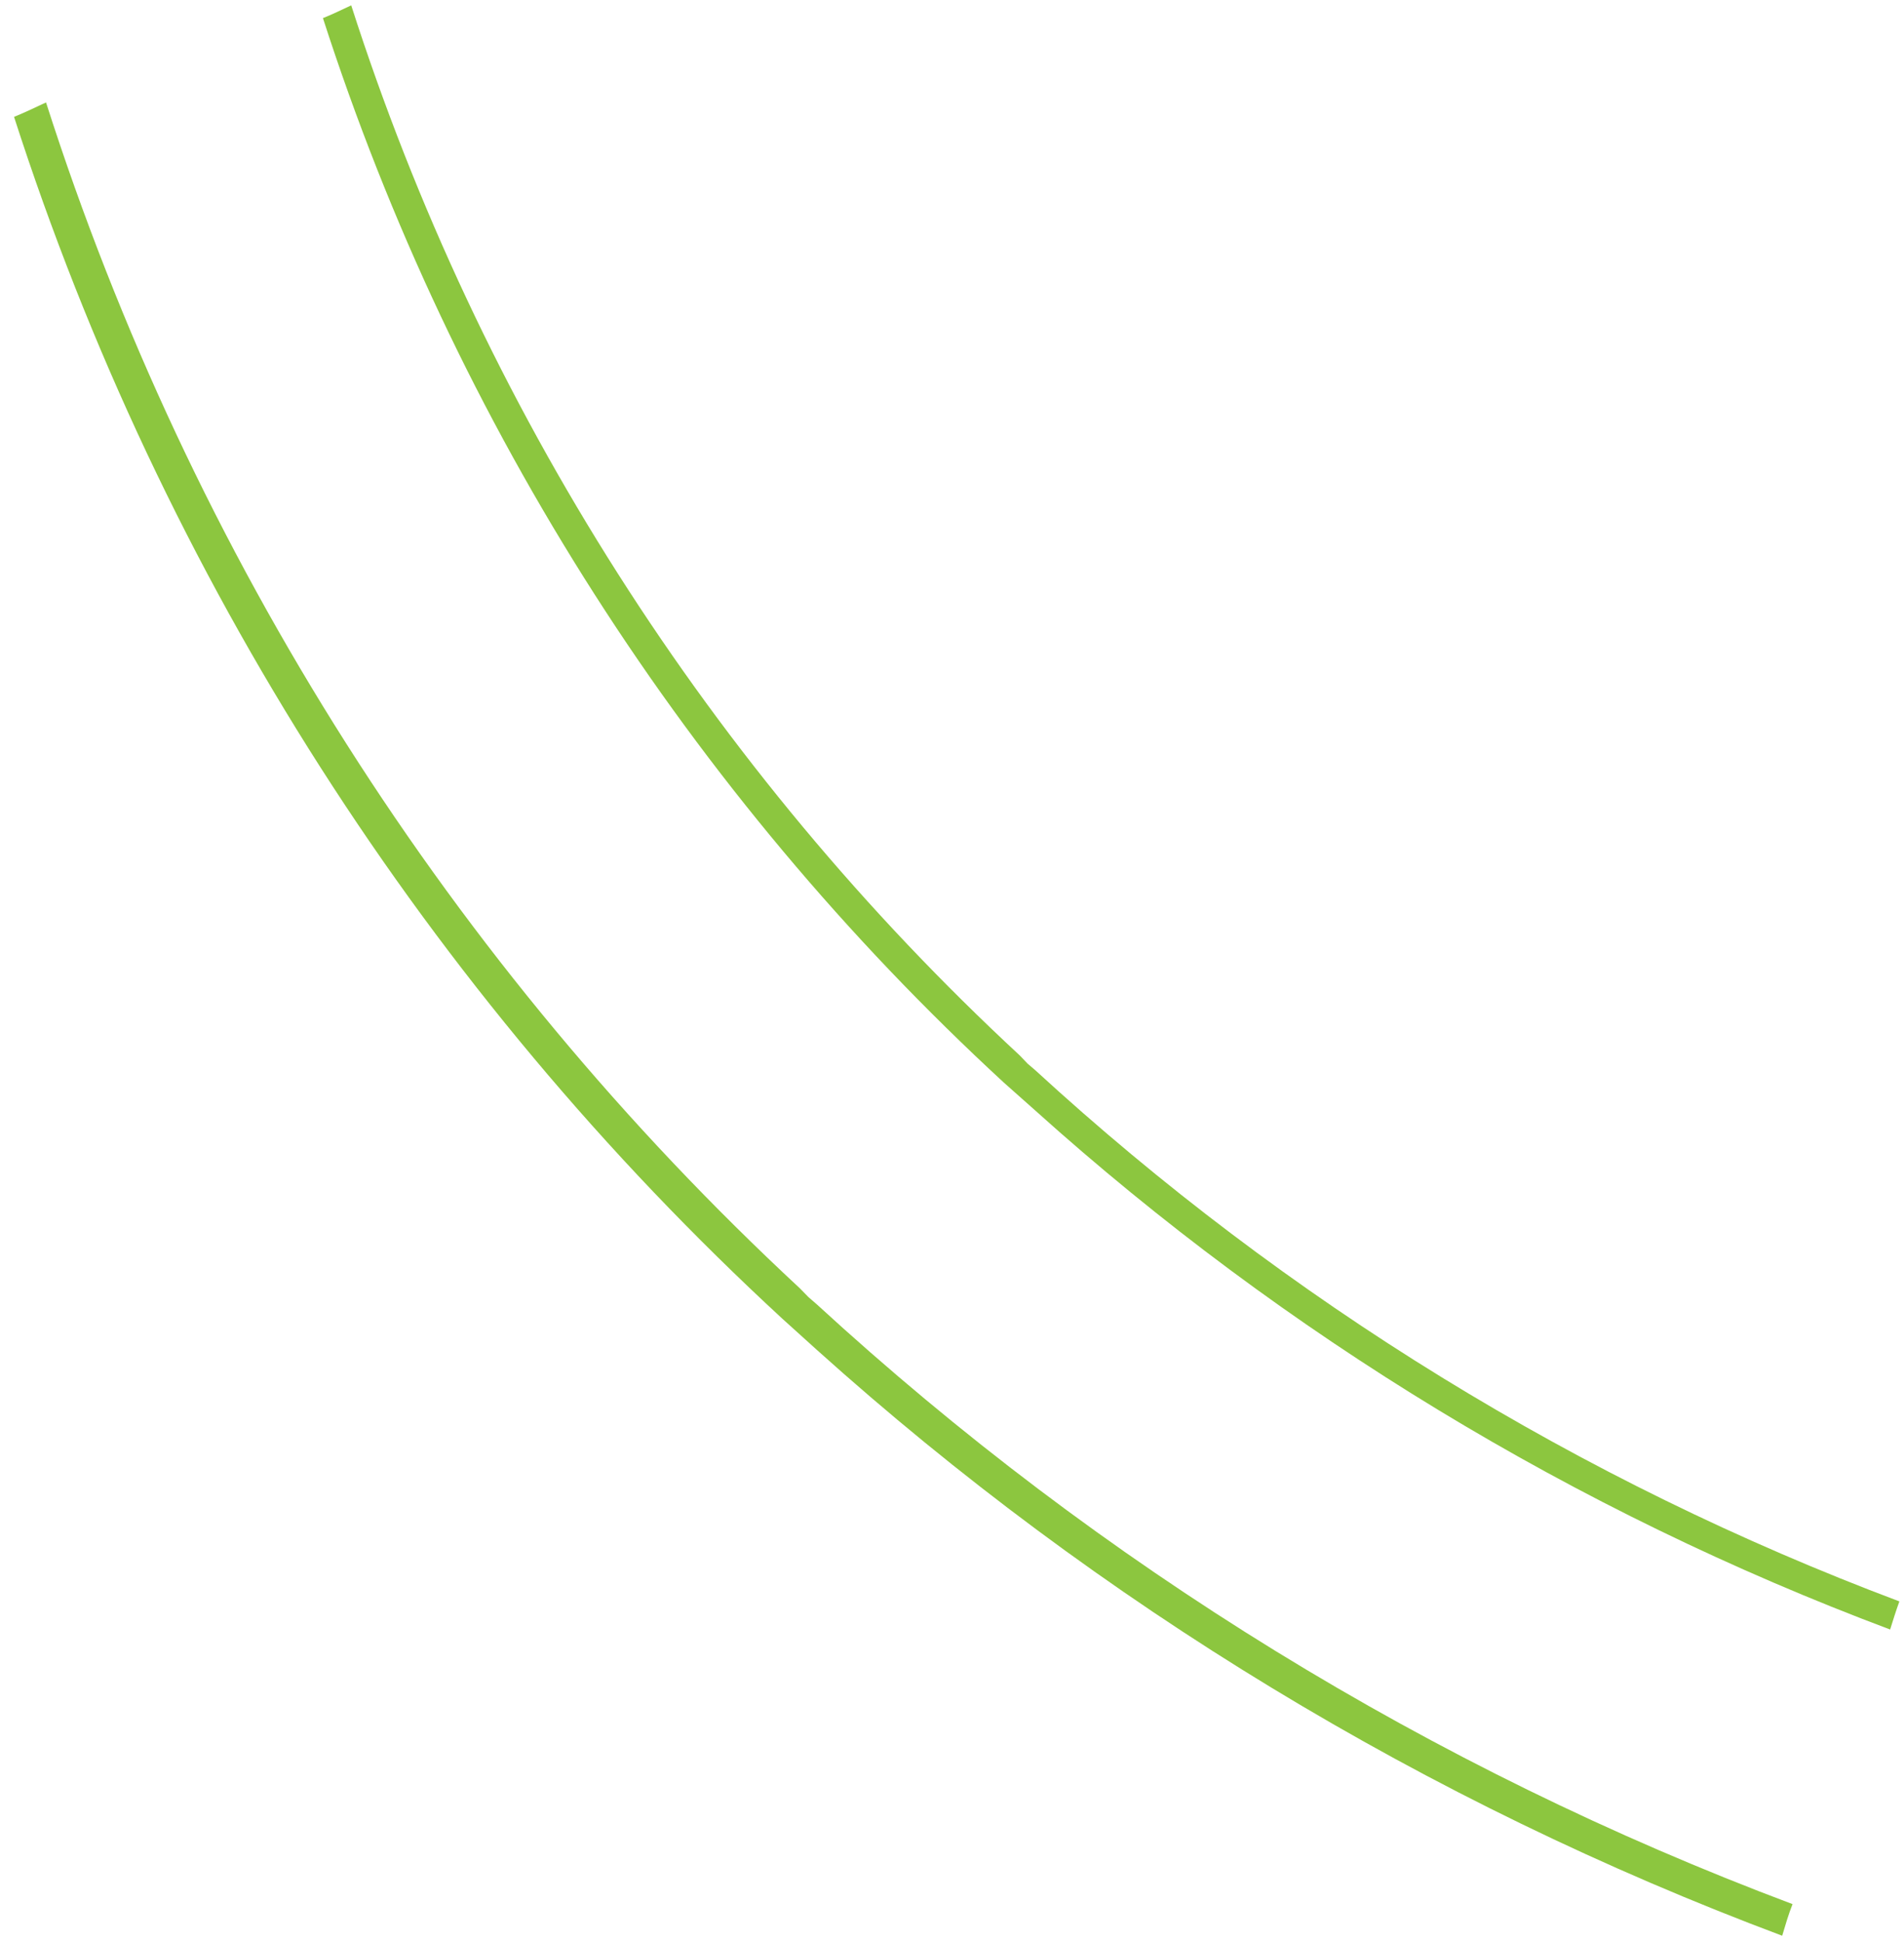 <svg width="103" height="105" viewBox="0 0 103 105" fill="none" xmlns="http://www.w3.org/2000/svg">
<path d="M56 60.05C69.529 72.212 85.216 81.732 102.25 88.12C102.41 87.61 102.56 87.12 102.75 86.6C85.469 80.108 69.598 70.355 56 57.87L55.59 57.52L55.17 57.08C38.431 41.575 25.973 22.015 19 0.29C18.5 0.52 18 0.77 17.47 0.98C24.581 23.02 37.268 42.848 54.3 58.54L56 60.05Z" fill="#8CC63F"/>
<path d="M44.19 73C59.465 86.729 77.177 97.475 96.41 104.68C96.58 104.11 96.75 103.53 96.97 102.97C77.46 95.644 59.541 84.634 44.19 70.54L43.73 70.14L43.26 69.66C24.385 52.145 10.344 30.062 2.49 5.54C1.91 5.81 1.35 6.08 0.76 6.32C8.781 31.208 23.102 53.599 42.33 71.32L44.19 73Z" fill="#8CC63F"/>
</svg>
